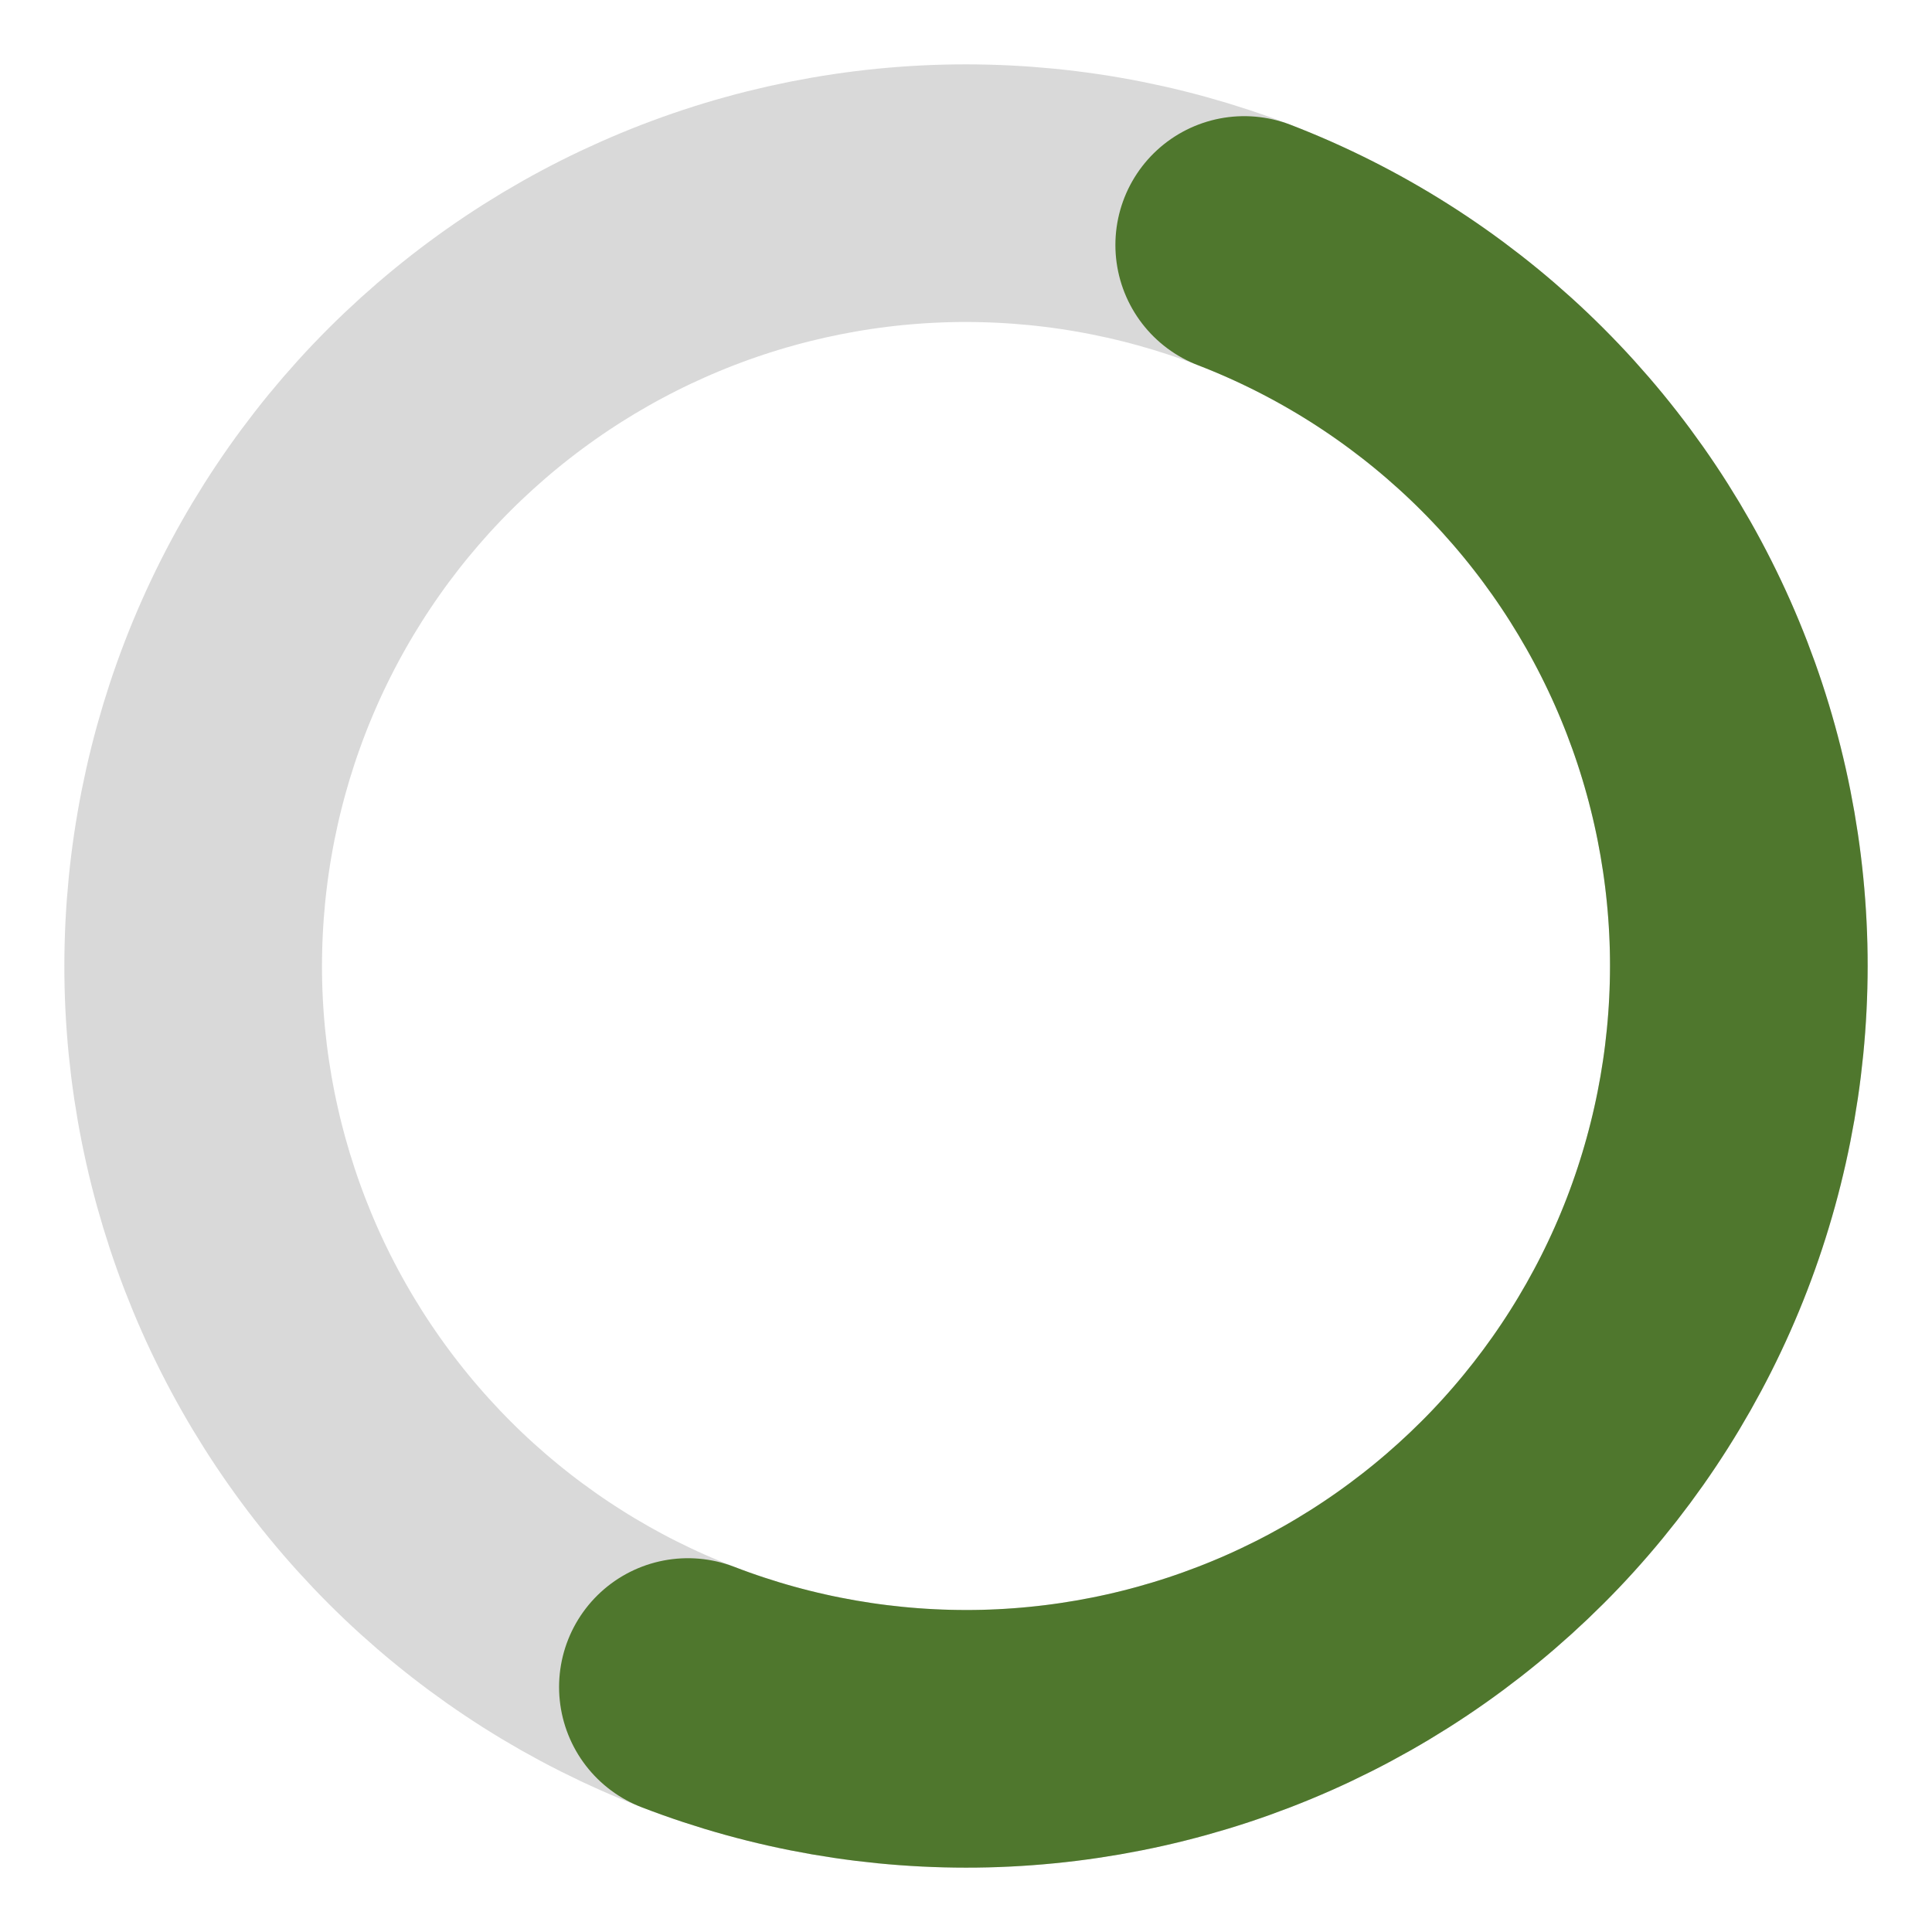 <svg width="20" height="20" viewBox="0 0 20 20" fill="none" xmlns="http://www.w3.org/2000/svg">
<g id="Spinner-Round/Spinner-Round-50">
<path id="Ellipse 26" d="M12.88 2.536C13.86 2.914 14.756 3.482 15.517 4.206C16.278 4.931 16.888 5.798 17.314 6.758C17.74 7.719 17.972 8.754 17.998 9.804C18.023 10.854 17.842 11.899 17.464 12.88C17.086 13.86 16.518 14.756 15.794 15.517C15.069 16.277 14.202 16.888 13.242 17.314C12.281 17.74 11.246 17.972 10.196 17.998C9.146 18.023 8.101 17.842 7.121 17.464C6.14 17.086 5.244 16.518 4.483 15.794C3.723 15.069 3.112 14.202 2.686 13.242C2.261 12.281 2.028 11.246 2.002 10.196C1.977 9.146 2.158 8.101 2.536 7.12C2.914 6.14 3.482 5.244 4.206 4.483C4.931 3.723 5.798 3.112 6.759 2.686C7.719 2.26 8.754 2.028 9.804 2.002C10.854 1.977 11.899 2.158 12.88 2.536L12.88 2.536Z" stroke="#D9D9D9" stroke-width="2.667"/>
<path id="Ellipse 27" d="M12.88 2.536C13.86 2.914 14.756 3.482 15.517 4.206C16.278 4.931 16.888 5.798 17.314 6.758C17.74 7.719 17.972 8.754 17.998 9.804C18.023 10.854 17.842 11.899 17.464 12.88C17.086 13.86 16.518 14.756 15.794 15.517C15.069 16.277 14.202 16.888 13.242 17.314C12.281 17.74 11.246 17.972 10.196 17.998C9.146 18.023 8.101 17.842 7.121 17.464" stroke="#4F772D" stroke-width="2.667" stroke-linecap="round"/>
</g>
</svg>
